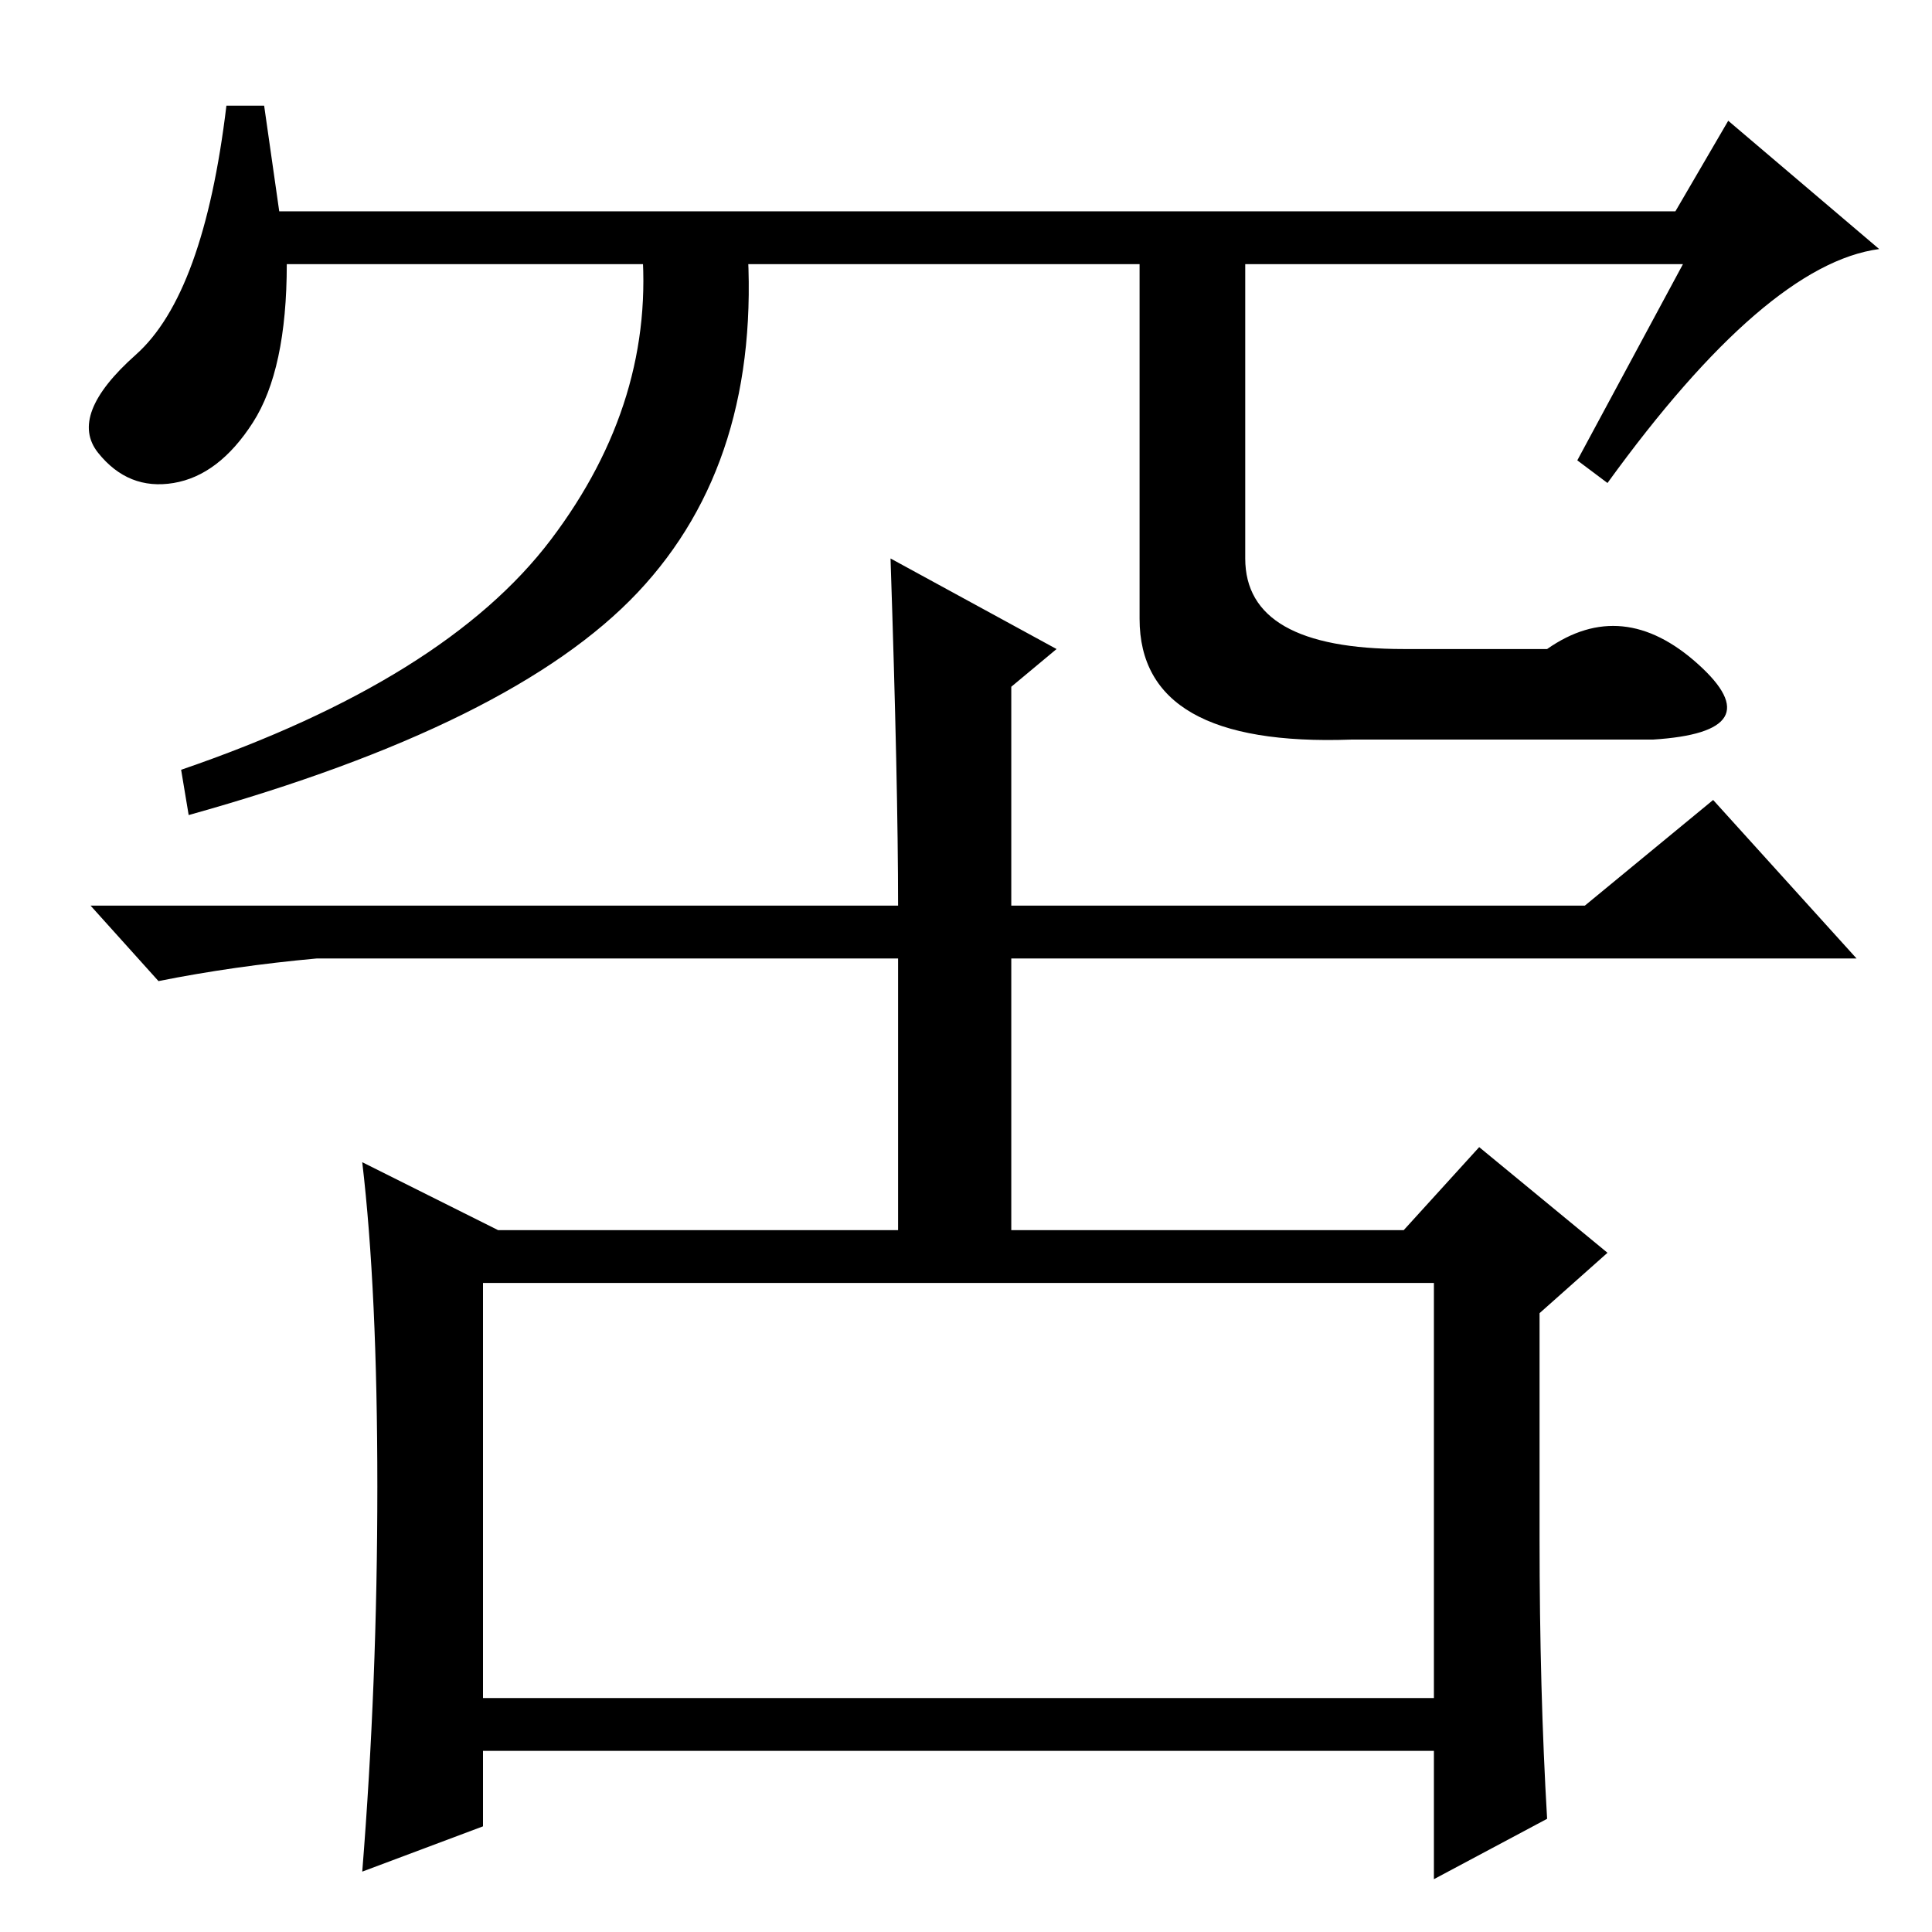 <?xml version="1.0" standalone="no"?>
<!DOCTYPE svg PUBLIC "-//W3C//DTD SVG 1.1//EN" "http://www.w3.org/Graphics/SVG/1.1/DTD/svg11.dtd" >
<svg xmlns="http://www.w3.org/2000/svg" xmlns:xlink="http://www.w3.org/1999/xlink" version="1.1" viewBox="0 -36 256 256">
  <g transform="matrix(1 0 0 -1 0 220)">
   <path fill="currentColor"
d="M223 221h-185q0 -14 -4.5 -21t-10.5 -8t-10 4t5 13t12 33h5l2 -14h185l7 12l20 -17q-15 -2 -36 -31l-4 3zM84.5 177.5q-16.5 -17.5 -59.5 -29.5l-1 6q35 12 49 30.5t12 39.5h14q2 -29 -14.5 -46.5zM165 224v-42q0 -12 21 -12h19q10 7 20 -2t-6 -10h-40q-28 -1 -28 16v50
h14zM50 59q0 26 -2 43l18 -9h53v36h-77q-11 -1 -21 -3l-9 10h107q0 16 -1 46l22 -12l-6 -5v-29h76l17 14l19 -21h-112v-36h52l10 11l17 -14l-9 -8v-30q0 -20 1 -37l-15 -8v17h-126v-10l-16 -6q2 25 2 51zM64 31h126v55h-126v-55z" />
  </g>

</svg>
